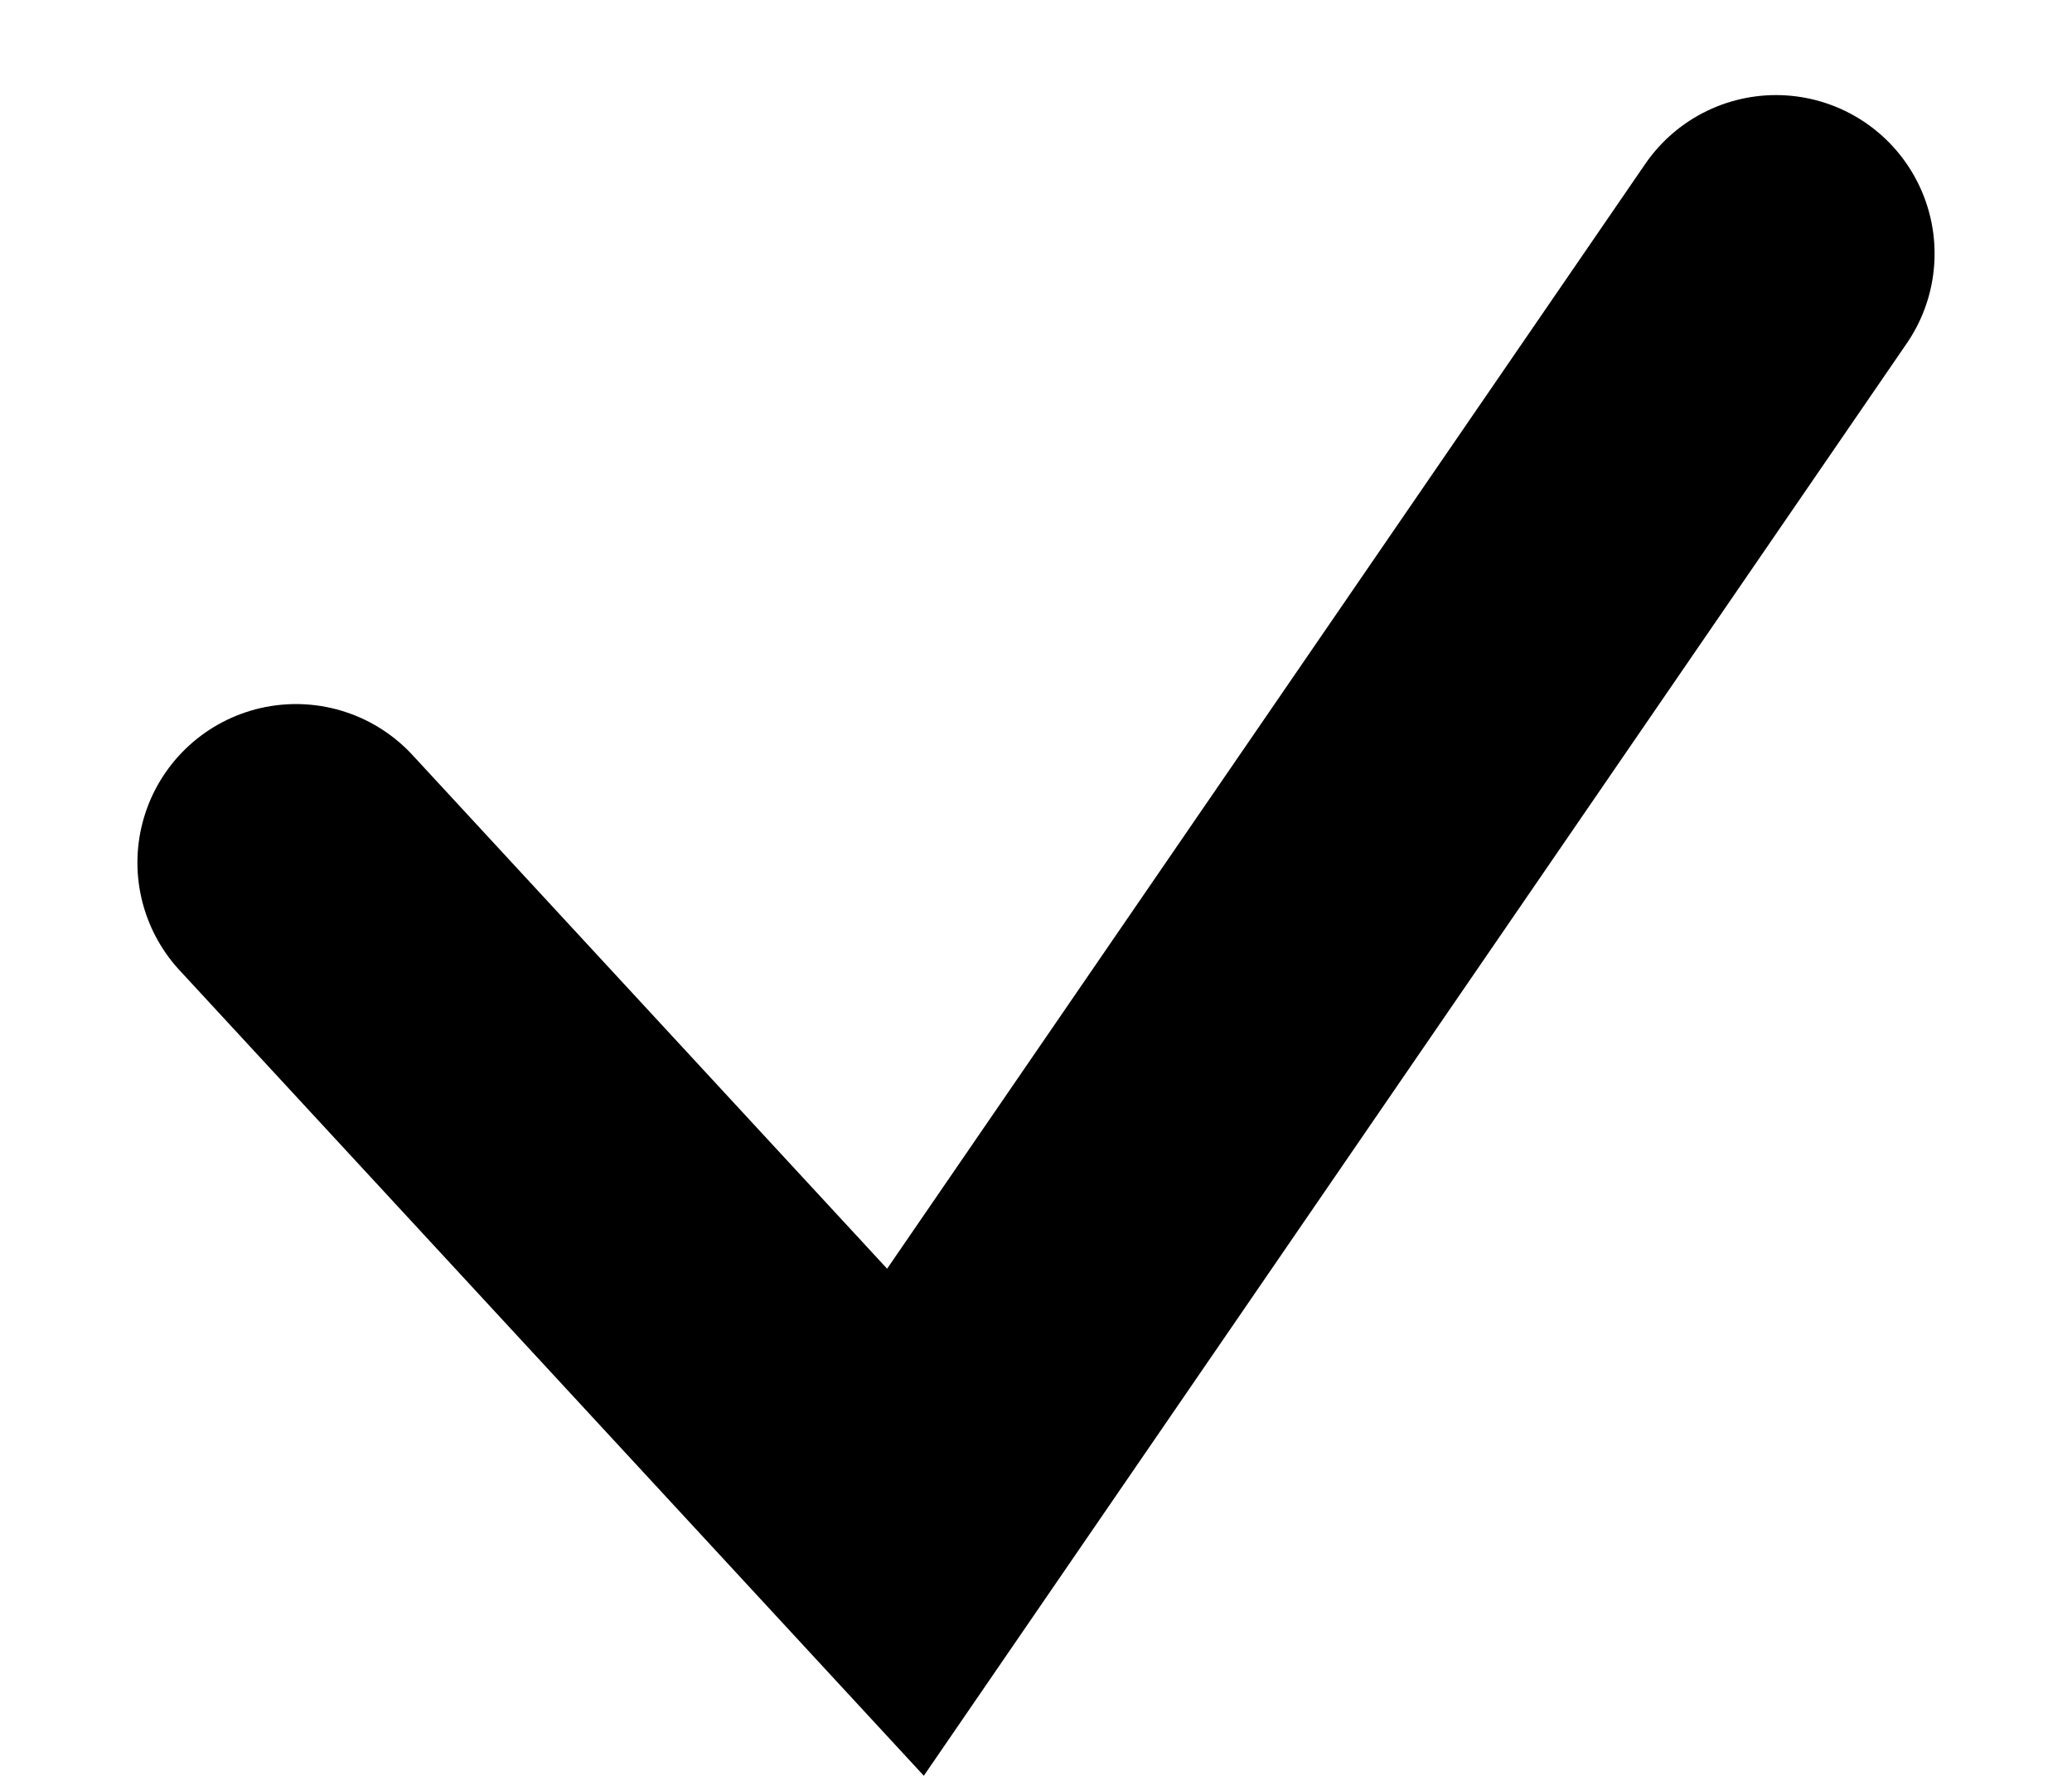 <svg width="14" height="12" viewBox="0 0 14 12" xmlns="http://www.w3.org/2000/svg">
<path d="M2 5.829L6.118 10.286L12 1.714" stroke="currentColor" stroke-width="2.143" stroke-linecap="round" fill="none" />
</svg>
